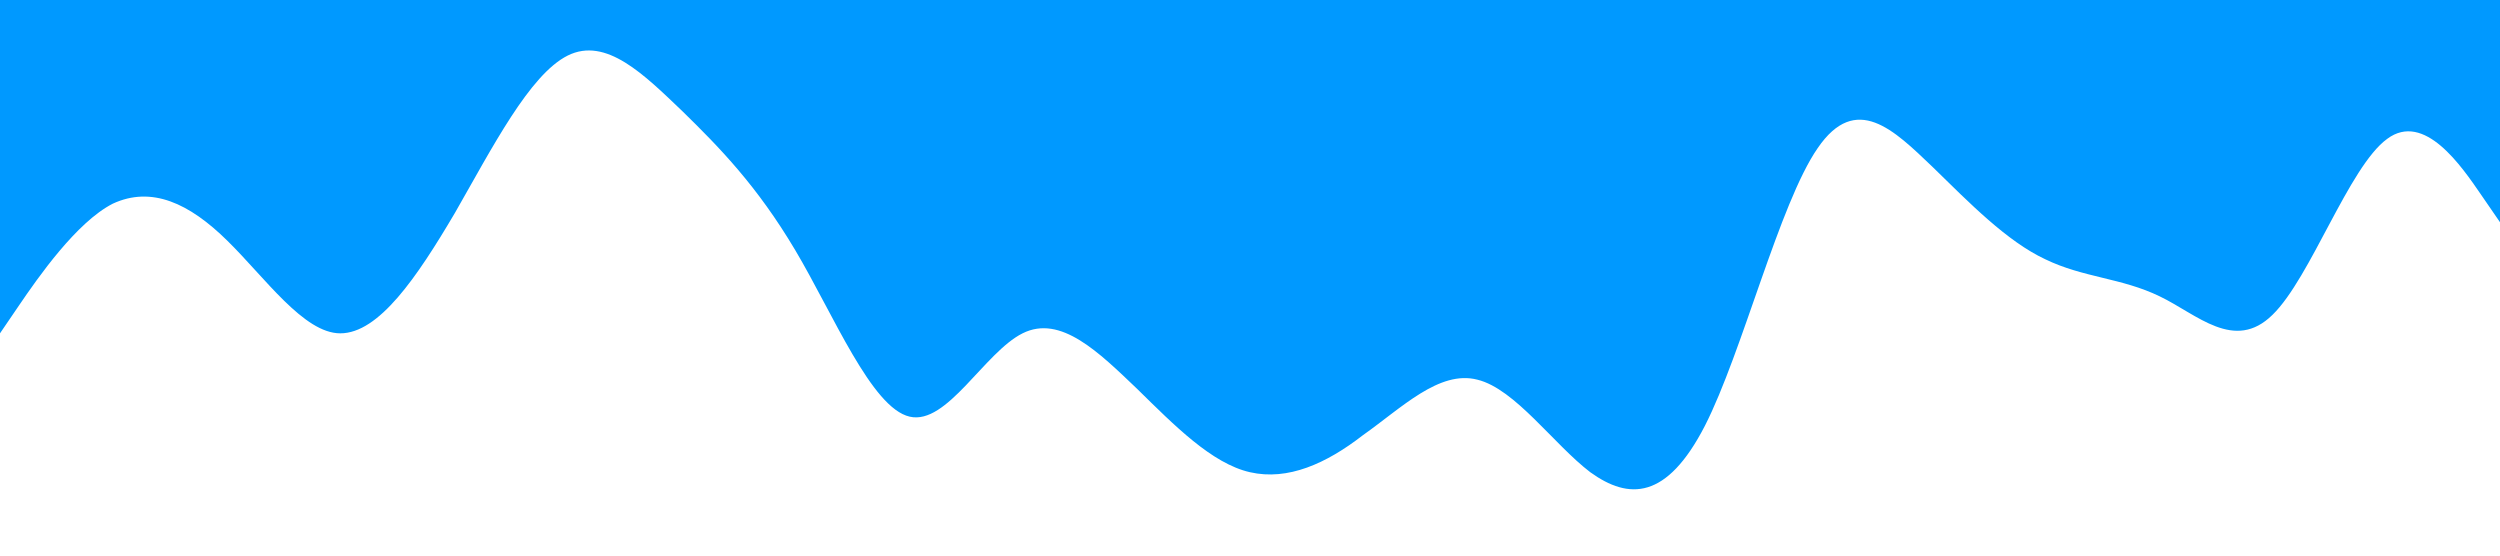 <?xml version="1.0" standalone="no"?><svg xmlns="http://www.w3.org/2000/svg" viewBox="0 0 1440 320"><path fill="#0099ff" fill-opacity="1" d="M0,192L10.9,176C21.8,160,44,128,65,117.3C87.3,107,109,117,131,138.7C152.7,160,175,192,196,192C218.2,192,240,160,262,122.7C283.6,85,305,43,327,32C349.1,21,371,43,393,64C414.5,85,436,107,458,144C480,181,502,235,524,240C545.5,245,567,203,589,192C610.9,181,633,203,655,224C676.4,245,698,267,720,272C741.8,277,764,267,785,250.7C807.3,235,829,213,851,218.7C872.7,224,895,256,916,272C938.2,288,960,288,982,245.3C1003.6,203,1025,117,1047,85.3C1069.1,53,1091,75,1113,96C1134.5,117,1156,139,1178,149.3C1200,160,1222,160,1244,170.7C1265.5,181,1287,203,1309,181.3C1330.9,160,1353,96,1375,80C1396.4,64,1418,96,1429,112L1440,128L1440,0L1429.1,0C1418.2,0,1396,0,1375,0C1352.7,0,1331,0,1309,0C1287.3,0,1265,0,1244,0C1221.8,0,1200,0,1178,0C1156.4,0,1135,0,1113,0C1090.9,0,1069,0,1047,0C1025.5,0,1004,0,982,0C960,0,938,0,916,0C894.5,0,873,0,851,0C829.1,0,807,0,785,0C763.6,0,742,0,720,0C698.2,0,676,0,655,0C632.7,0,611,0,589,0C567.3,0,545,0,524,0C501.8,0,480,0,458,0C436.4,0,415,0,393,0C370.9,0,349,0,327,0C305.5,0,284,0,262,0C240,0,218,0,196,0C174.5,0,153,0,131,0C109.1,0,87,0,65,0C43.6,0,22,0,11,0L0,0Z"></path></svg>